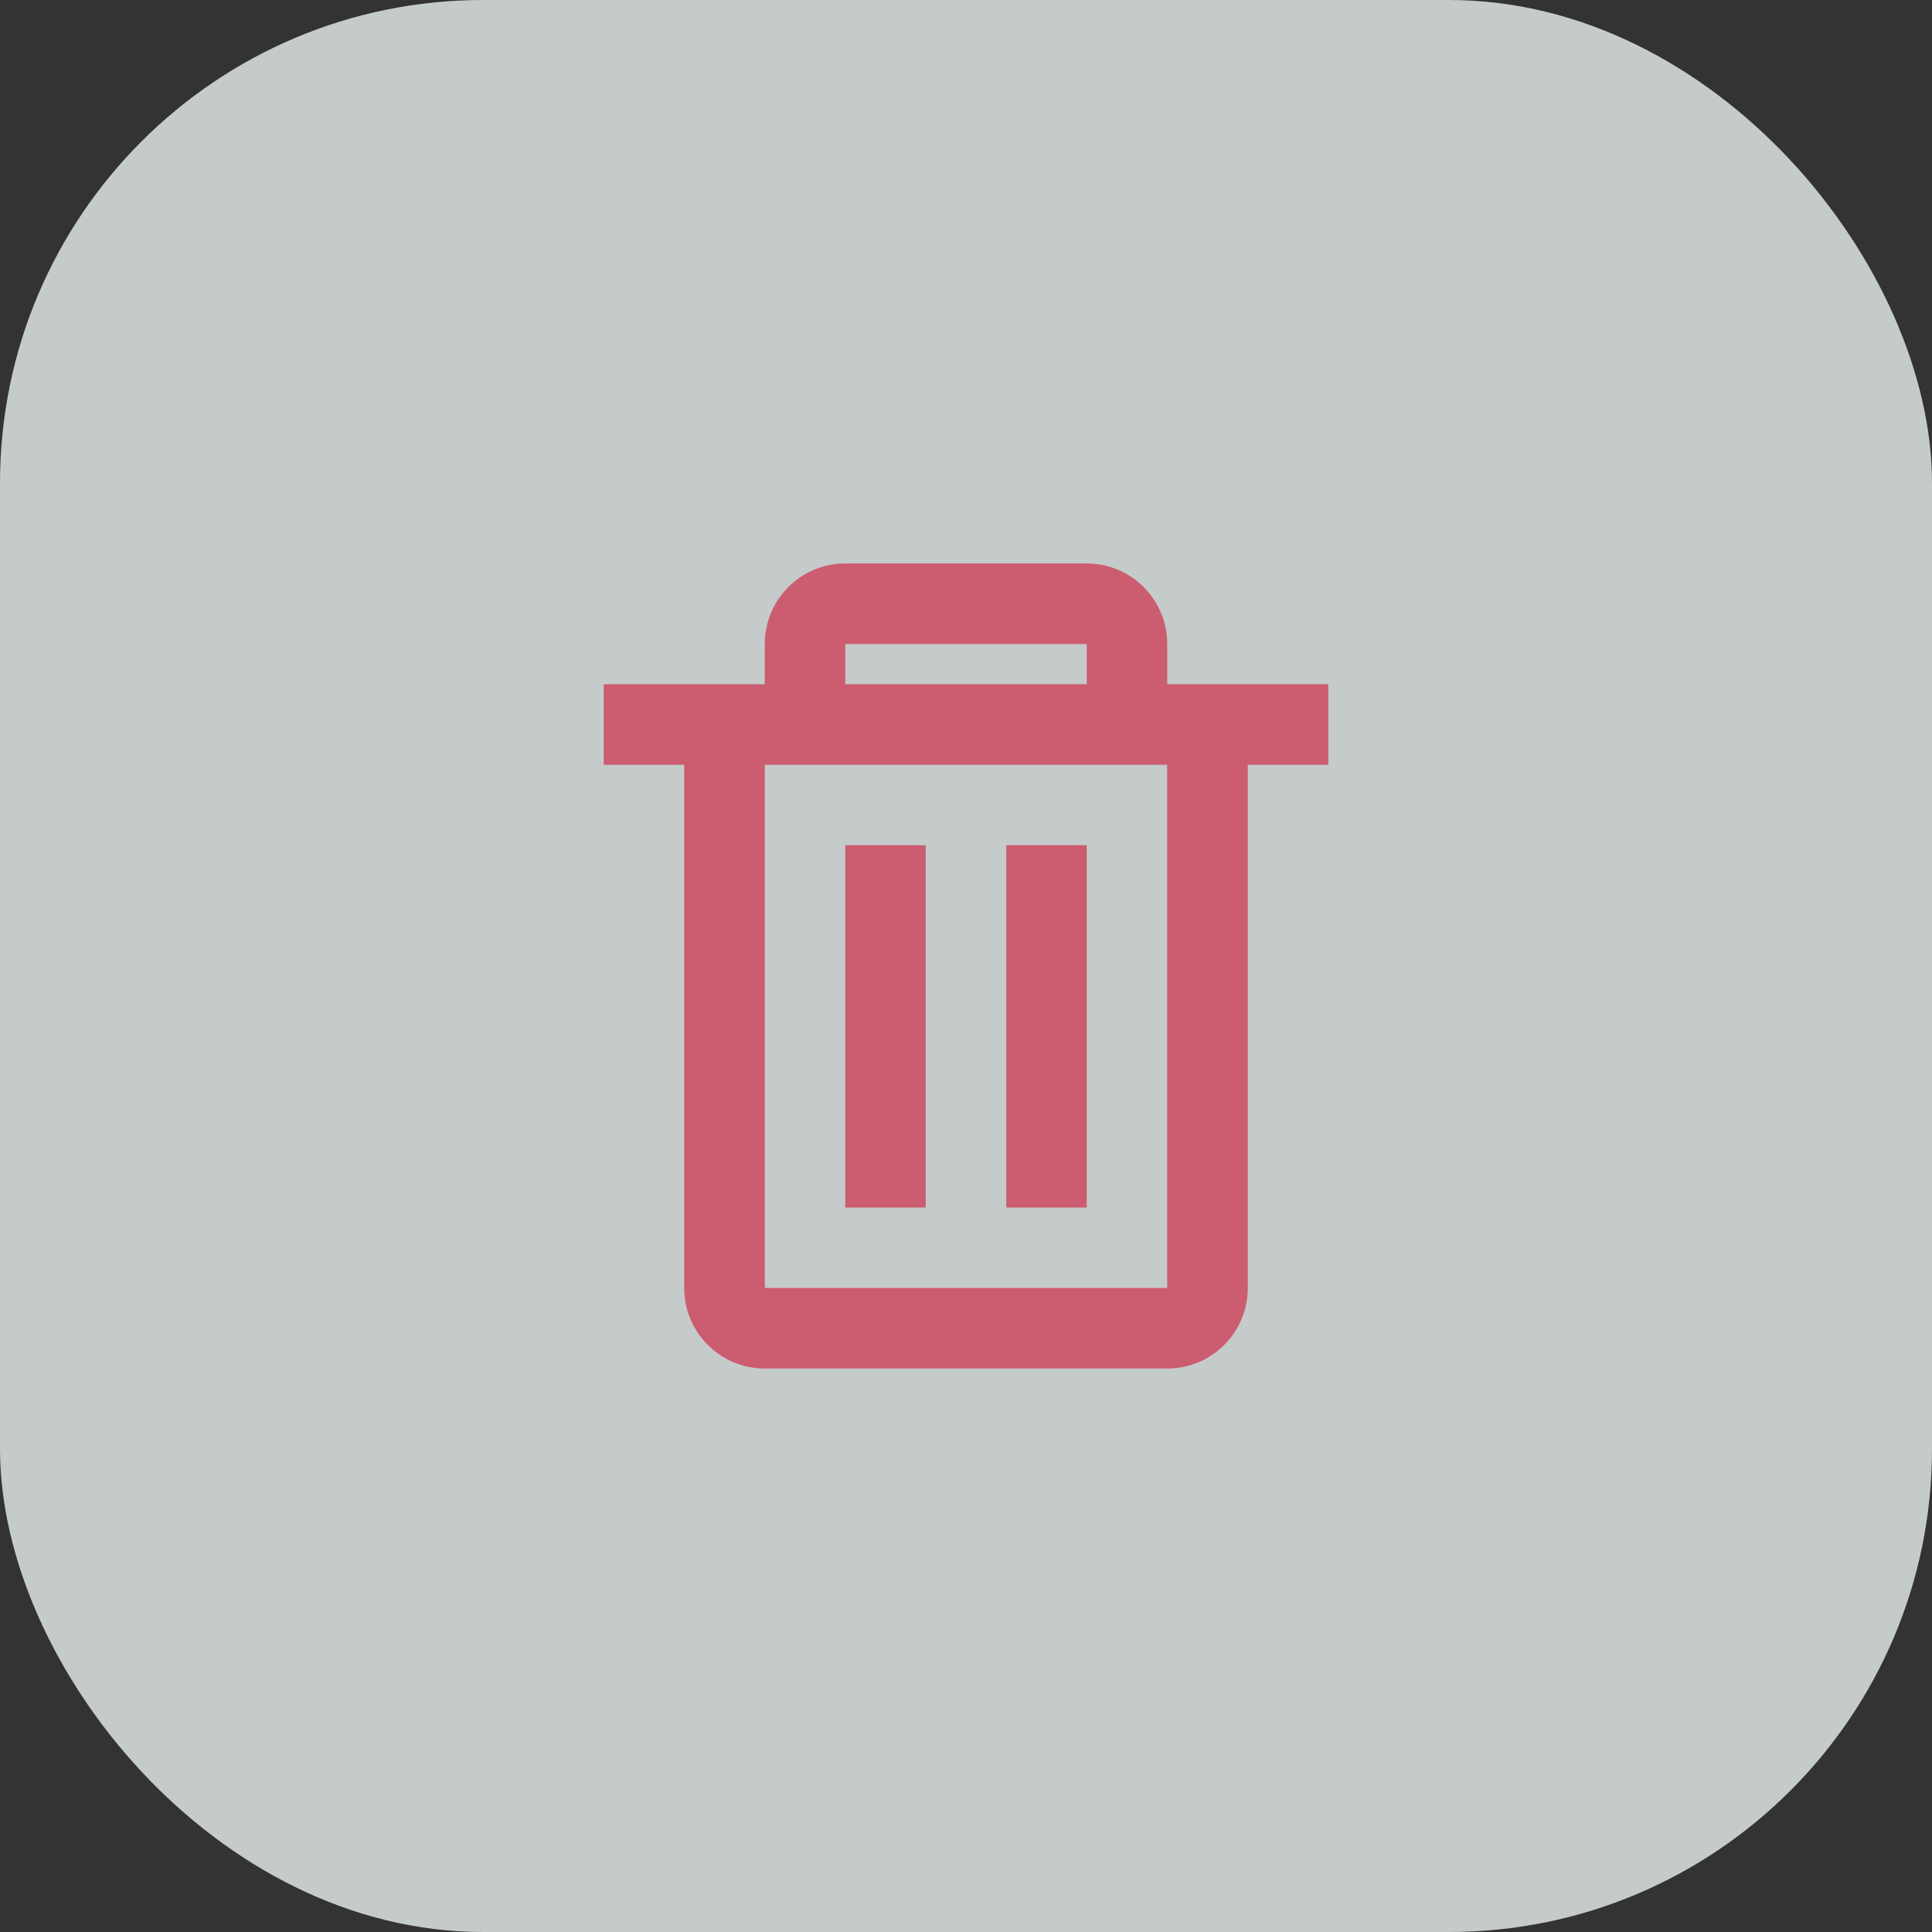 <svg width="20" height="20" viewBox="0 0 20 20" fill="none" xmlns="http://www.w3.org/2000/svg">
<rect x="0" y="0" width="20" height="20" fill="#333333" stroke="none"/>
<g opacity="0.8">
<rect width="20" height="20" rx="5" fill="#EAF0F0"/>
<path d="M12.083 14.167H7.917C7.456 14.167 7.083 13.793 7.083 13.333V7.917H6.25V7.083H7.917V6.667C7.917 6.206 8.29 5.833 8.75 5.833H11.25C11.71 5.833 12.083 6.206 12.083 6.667V7.083H13.75V7.917H12.917V13.333C12.917 13.793 12.544 14.167 12.083 14.167ZM7.917 7.917V13.333H12.083V7.917H7.917ZM8.75 6.667V7.083H11.25V6.667H8.75ZM11.25 12.5H10.417V8.75H11.25V12.5ZM9.583 12.5H8.75V8.75H9.583V12.5Z" fill="#F26680"/>
</g>
</svg>
